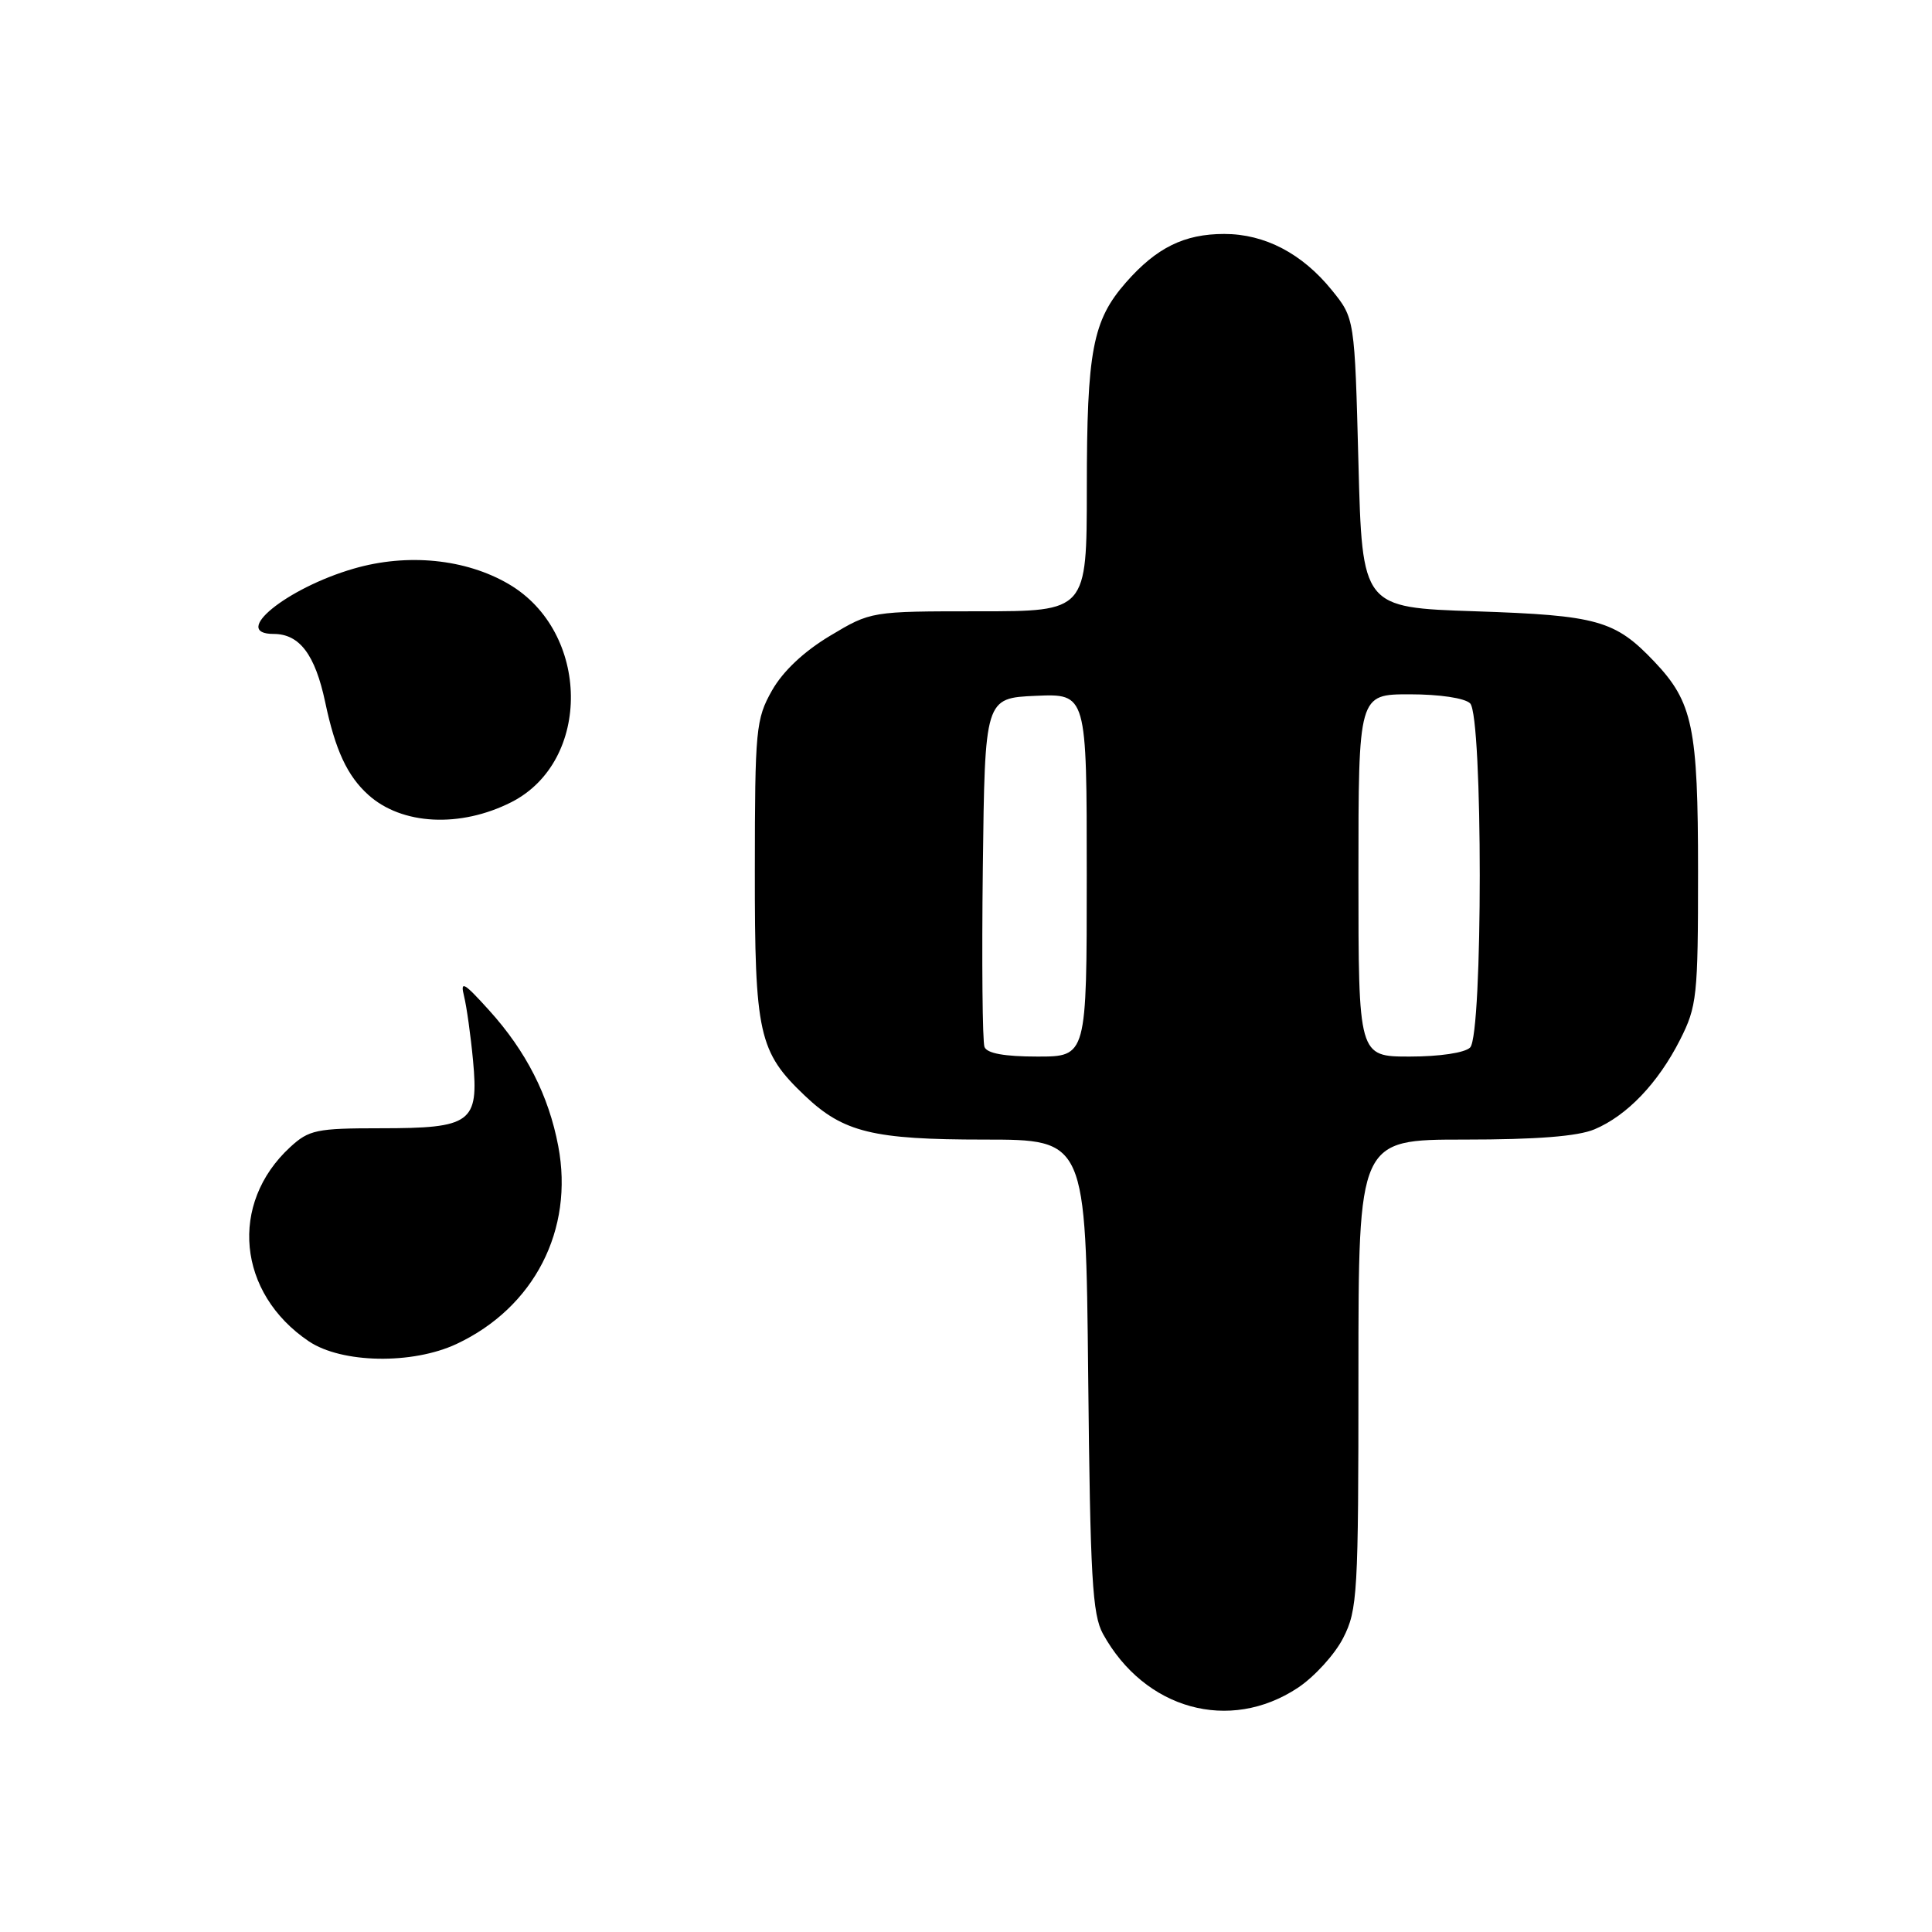<?xml version="1.0" encoding="UTF-8" standalone="no"?>
<!DOCTYPE svg PUBLIC "-//W3C//DTD SVG 1.1//EN" "http://www.w3.org/Graphics/SVG/1.1/DTD/svg11.dtd" >
<svg xmlns="http://www.w3.org/2000/svg" xmlns:xlink="http://www.w3.org/1999/xlink" version="1.1" viewBox="0 0 256 256">
 <g >
 <path fill="currentColor"
d=" M 171.96 223.65 C 174.16 222.19 176.87 219.22 177.98 217.04 C 179.88 213.32 180.00 211.21 180.00 182.04 C 180.00 151.00 180.00 151.00 194.03 151.00 C 203.62 151.00 209.08 150.57 211.28 149.64 C 215.60 147.82 219.70 143.52 222.61 137.79 C 224.86 133.34 225.00 132.05 225.00 115.50 C 225.00 96.36 224.31 93.04 219.20 87.66 C 214.00 82.19 211.68 81.54 195.50 81.00 C 180.50 80.50 180.50 80.50 180.00 61.34 C 179.50 42.18 179.50 42.18 176.47 38.44 C 172.54 33.59 167.59 31.00 162.22 31.00 C 156.92 31.00 153.25 32.81 149.20 37.42 C 144.77 42.47 144.01 46.47 144.01 64.75 C 144.00 81.00 144.00 81.00 129.71 81.00 C 115.41 81.00 115.41 81.00 109.98 84.25 C 106.51 86.33 103.74 88.94 102.29 91.50 C 100.16 95.28 100.03 96.60 100.02 115.29 C 100.00 137.04 100.52 139.37 106.66 145.20 C 111.76 150.04 115.68 151.00 130.40 151.00 C 143.87 151.00 143.87 151.00 144.19 182.25 C 144.46 209.06 144.74 213.93 146.15 216.50 C 151.68 226.52 162.91 229.63 171.96 223.65 Z  M 60.50 178.08 C 70.79 173.25 76.08 162.96 73.97 151.86 C 72.70 145.16 69.72 139.30 64.82 133.88 C 61.46 130.16 60.96 129.88 61.49 132.00 C 61.83 133.38 62.37 137.21 62.68 140.53 C 63.45 148.78 62.46 149.50 50.43 149.50 C 41.94 149.50 40.94 149.71 38.45 152.00 C 30.32 159.49 31.46 171.35 40.92 177.73 C 45.28 180.66 54.63 180.83 60.50 178.08 Z  M 67.76 106.29 C 78.43 100.86 78.23 83.74 67.42 77.40 C 61.71 74.05 53.98 73.28 46.86 75.35 C 37.94 77.94 30.52 84.00 36.26 84.00 C 39.69 84.00 41.75 86.73 43.09 93.04 C 44.43 99.40 46.01 102.80 48.79 105.31 C 53.23 109.33 60.99 109.72 67.76 106.29 Z  M 130.45 138.73 C 130.18 138.03 130.08 127.34 130.23 114.98 C 130.50 92.50 130.50 92.50 137.25 92.20 C 144.00 91.91 144.00 91.91 144.00 115.95 C 144.00 140.00 144.00 140.00 137.47 140.00 C 133.10 140.00 130.78 139.58 130.45 138.73 Z  M 180.00 116.00 C 180.00 92.00 180.00 92.00 186.80 92.00 C 190.76 92.00 194.10 92.50 194.80 93.20 C 196.50 94.90 196.50 137.10 194.80 138.80 C 194.10 139.50 190.76 140.00 186.80 140.00 C 180.00 140.00 180.00 140.00 180.00 116.00 Z "/>
</g>
</svg>